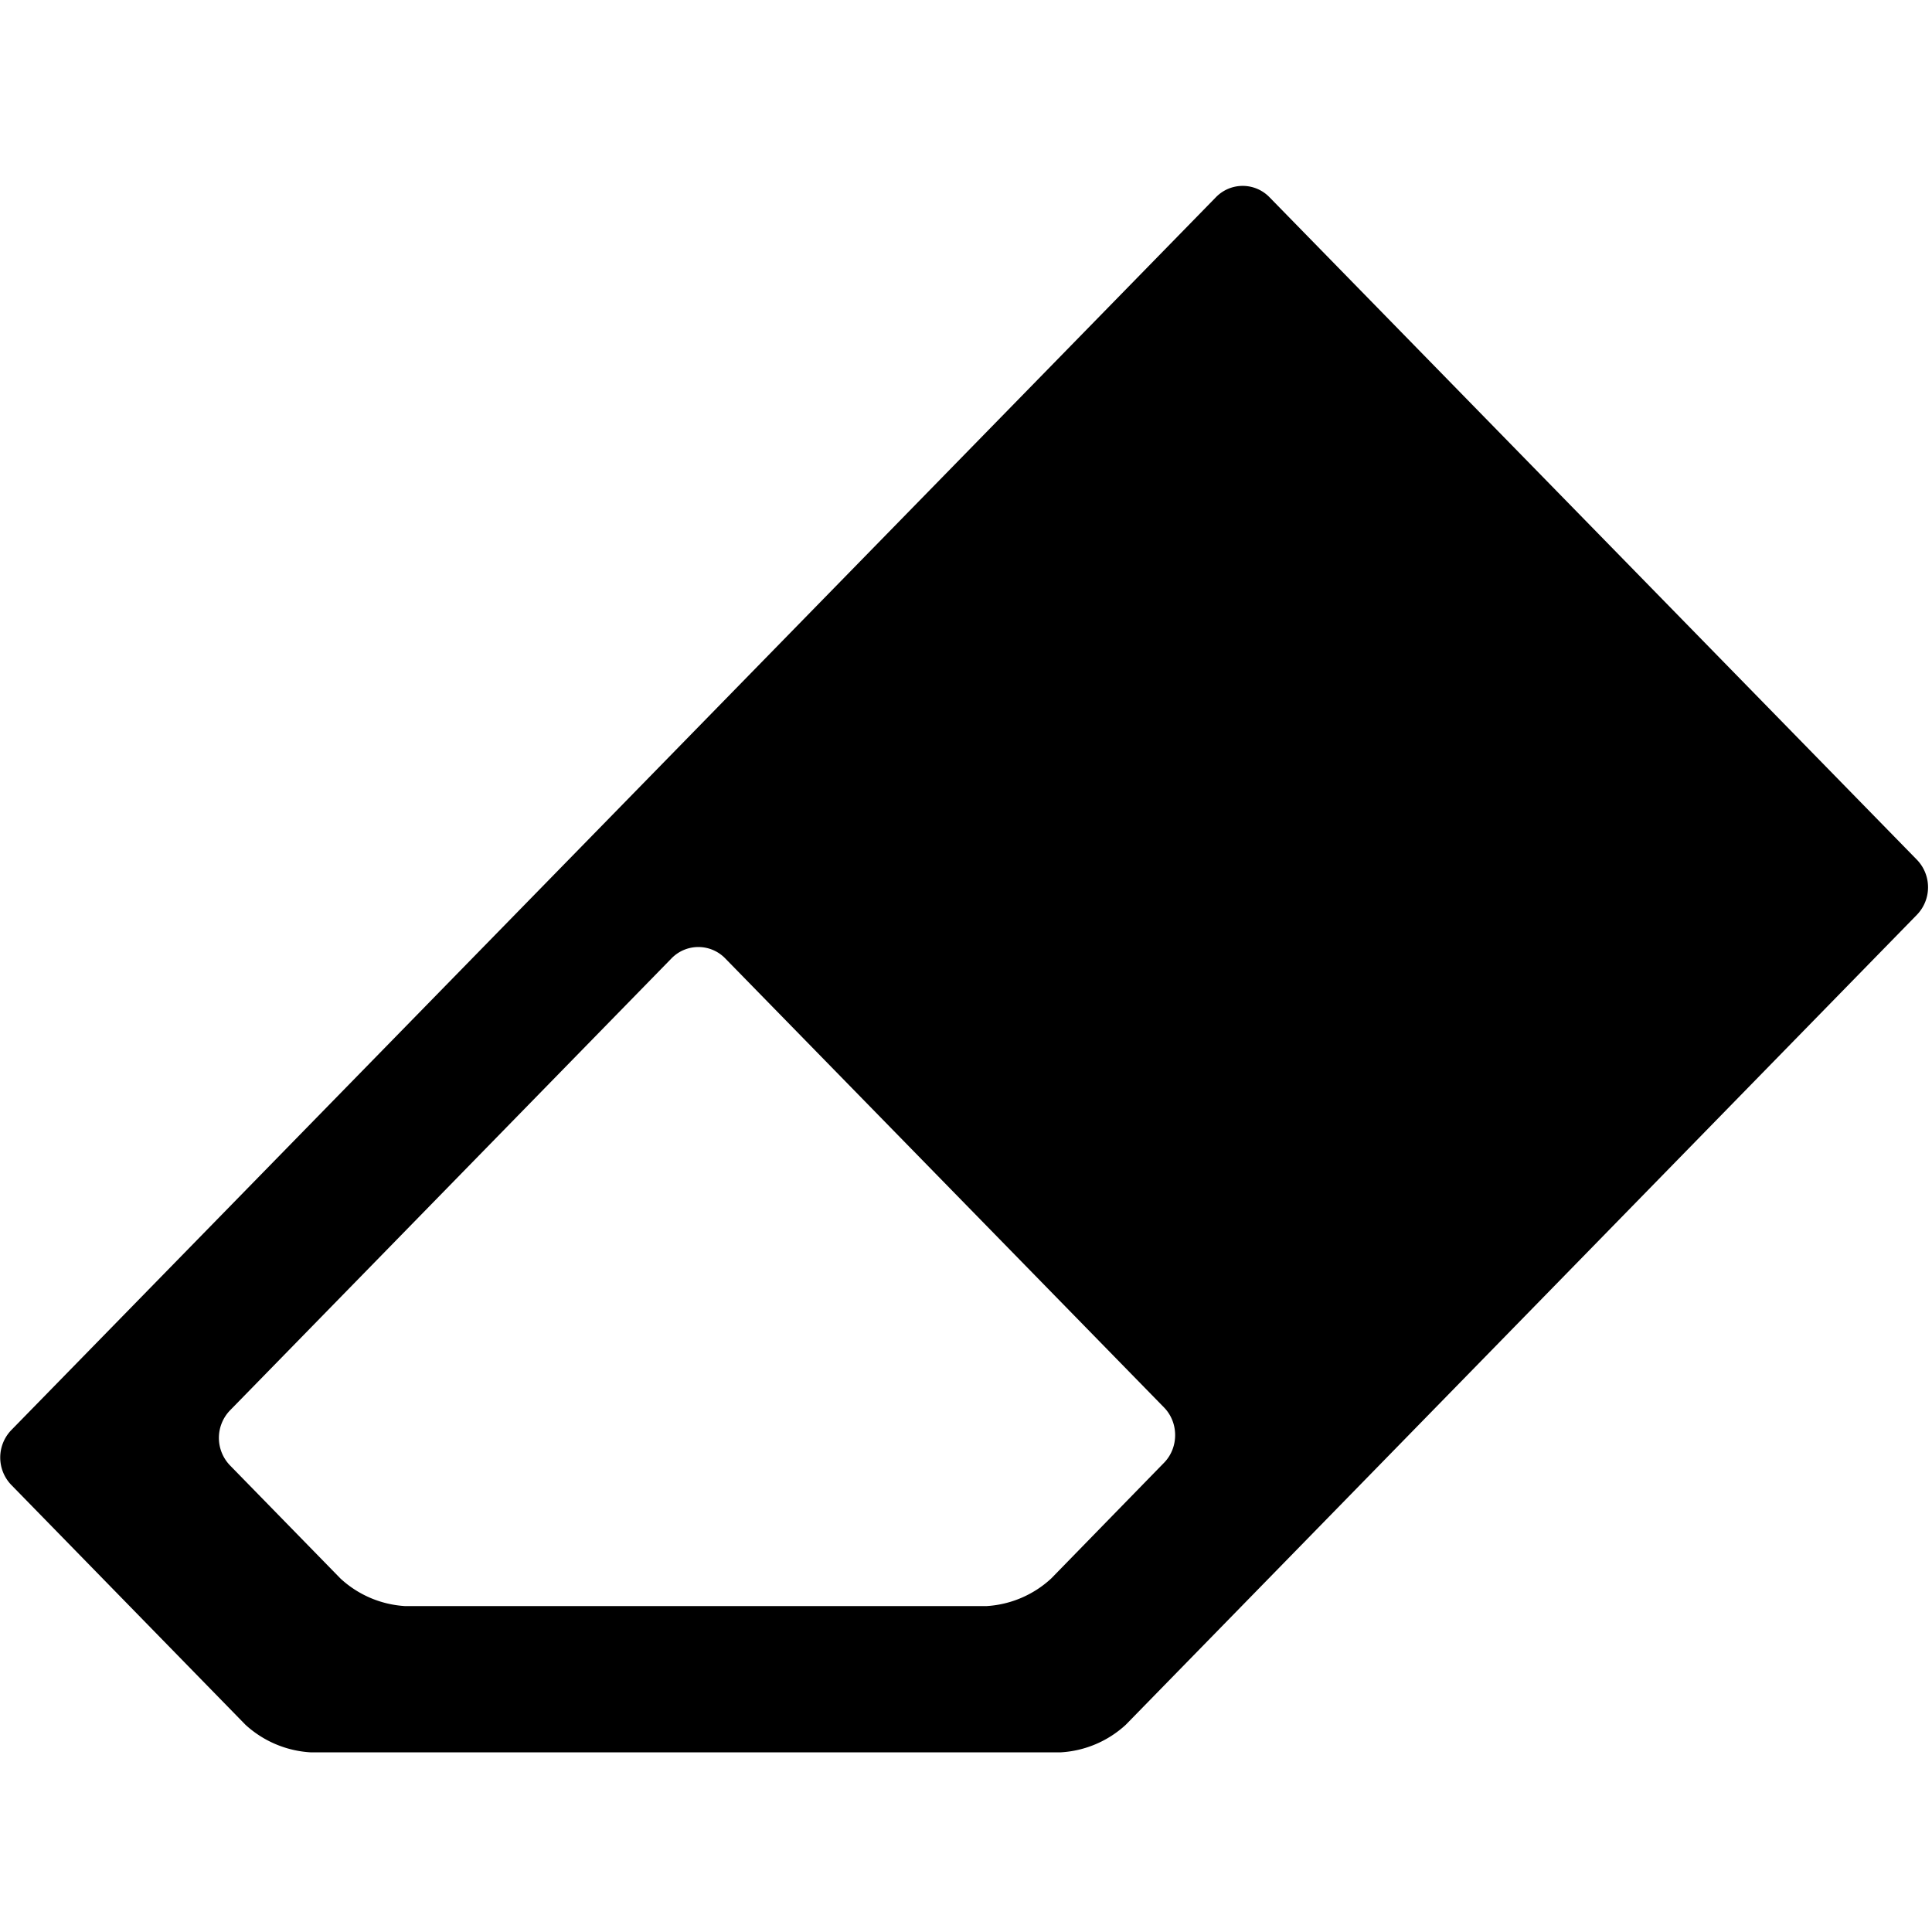 <?xml version="1.0" standalone="no"?><!DOCTYPE svg PUBLIC "-//W3C//DTD SVG 1.1//EN" "http://www.w3.org/Graphics/SVG/1.1/DTD/svg11.dtd"><svg t="1584424369927" class="icon" viewBox="0 0 1024 1024" version="1.1" xmlns="http://www.w3.org/2000/svg" p-id="4831" xmlns:xlink="http://www.w3.org/1999/xlink" width="16" height="16"><defs><style type="text/css"></style></defs><path d="M672.832 104.512a19.776 19.776 0 0 0-28.352 0L6.016 757.952a20.928 20.928 0 0 0 0 29.12l124.096 127.104a55.936 55.936 0 0 0 34.368 14.592h397.824a55.552 55.552 0 0 0 34.368-14.592l419.328-429.312a20.992 20.992 0 0 0 0-29.184l-343.168-351.168zM557.184 836.608a55.296 55.296 0 0 1-34.432 14.656H214.784a55.296 55.296 0 0 1-34.368-14.656l-58.496-59.904a20.992 20.992 0 0 1 0-29.184l233.984-239.552a19.84 19.84 0 0 1 28.48 0l232.704 238.144c7.68 8 7.68 21.056 0 29.056l-59.904 61.44z" p-id="4832"></path></svg>